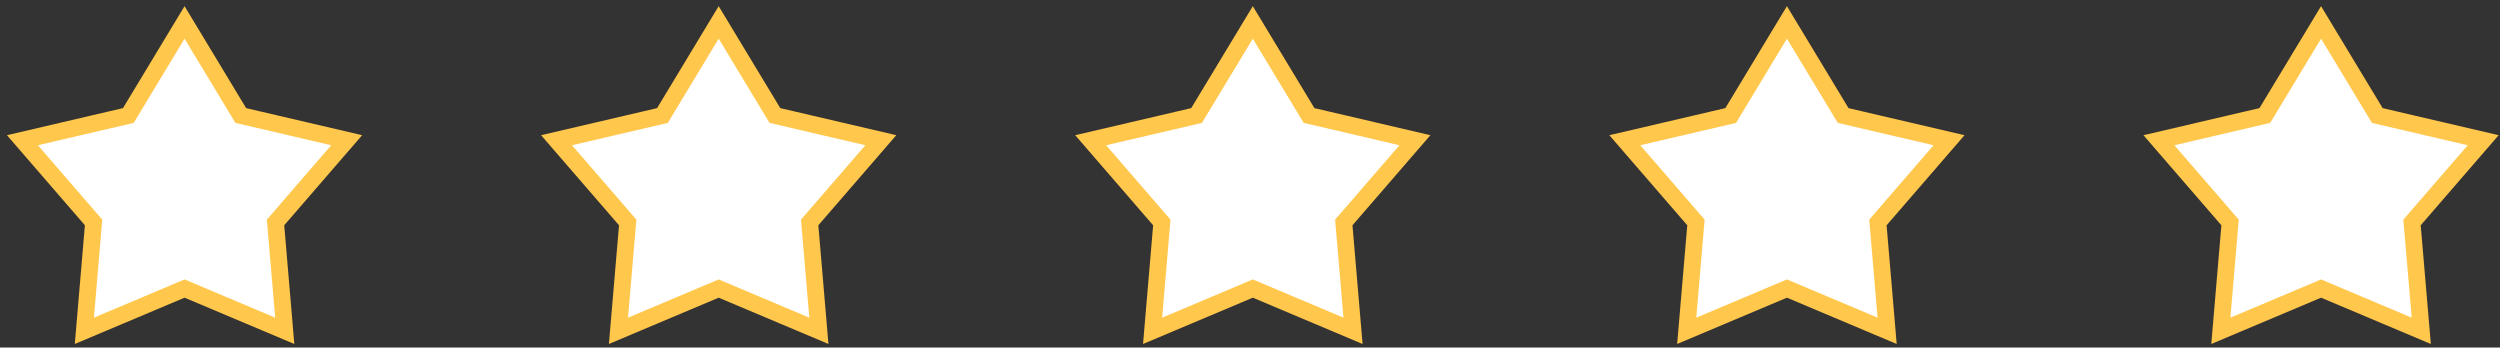 <svg width="223" height="31" viewBox="0 0 223 31" fill="none" xmlns="http://www.w3.org/2000/svg">
<rect x="0" y="0" width="223" height="31" fill="#333333" stroke="none"/>
<path fill-rule="evenodd" clip-rule="evenodd" d="M16.463 2L21.477 10.303L30.924 12.508L24.578 19.843L25.4 29.509L16.463 25.739L7.524 29.509L8.347 19.843L2 12.508L11.447 10.303L16.463 2Z" fill="white" stroke="#FFC74B" stroke-width="1.5"/>
<path fill-rule="evenodd" clip-rule="evenodd" d="M64.106 2L69.122 10.303L78.569 12.508L72.222 19.843L73.044 29.509L64.106 25.739L55.167 29.509L55.991 19.843L49.645 12.508L59.09 10.303L64.106 2Z" fill="white" stroke="#FFC74B" stroke-width="1.5"/>
<path fill-rule="evenodd" clip-rule="evenodd" d="M111.751 2L116.767 10.303L126.212 12.508L119.866 19.843L120.689 29.509L111.751 25.739L102.812 29.509L103.634 19.843L97.288 12.508L106.735 10.303L111.751 2Z" fill="white" stroke="#FFC74B" stroke-width="1.5"/>
<path fill-rule="evenodd" clip-rule="evenodd" d="M159.394 2L164.41 10.303L173.857 12.508L167.51 19.843L168.332 29.509L159.394 25.739L150.455 29.509L151.279 19.843L144.932 12.508L154.378 10.303L159.394 2Z" fill="white" stroke="#FFC74B" stroke-width="1.5"/>
<path fill-rule="evenodd" clip-rule="evenodd" d="M207.038 2L212.054 10.303L221.5 12.508L215.153 19.843L215.977 29.509L207.038 25.739L198.1 29.509L198.922 19.843L192.575 12.508L202.022 10.303L207.038 2Z" fill="white" stroke="#FFC74B" stroke-width="1.5"/>
</svg>
